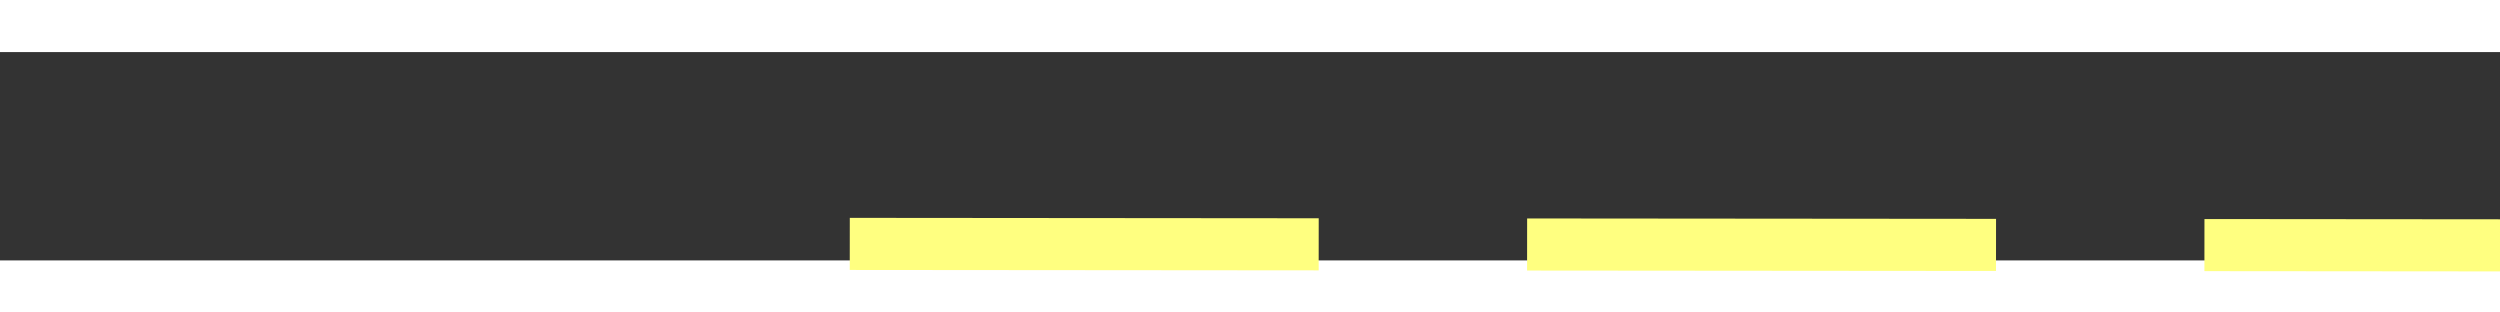 ﻿<?xml version="1.0" encoding="utf-8"?>
<svg version="1.1" xmlns:xlink="http://www.w3.org/1999/xlink" width="48px" height="6px" preserveAspectRatio="xMinYMid meet" viewBox="896 14351  48 4" xmlns="http://www.w3.org/2000/svg">
  <rect x="896" y="14351" width="48" height="4" fill="#333333" stroke="none"/>
  <g transform="matrix(0.485 -0.875 0.875 0.485 -12079.442 8199.178 )">
    <path d="M 935 14359.8  L 941 14353.5  L 935 14347.2  L 935 14359.8  Z " fill-rule="nonzero" fill="#ffff80" stroke="none" transform="matrix(0.484 0.875 -0.875 0.484 13038.839 6608.174 )" />
    <path d="M 898 14353.5  L 936 14353.5  " stroke-width="1" stroke-dasharray="9,4" stroke="#ffff80" fill="none" transform="matrix(0.484 0.875 -0.875 0.484 13038.839 6608.174 )" />
  </g>
</svg>